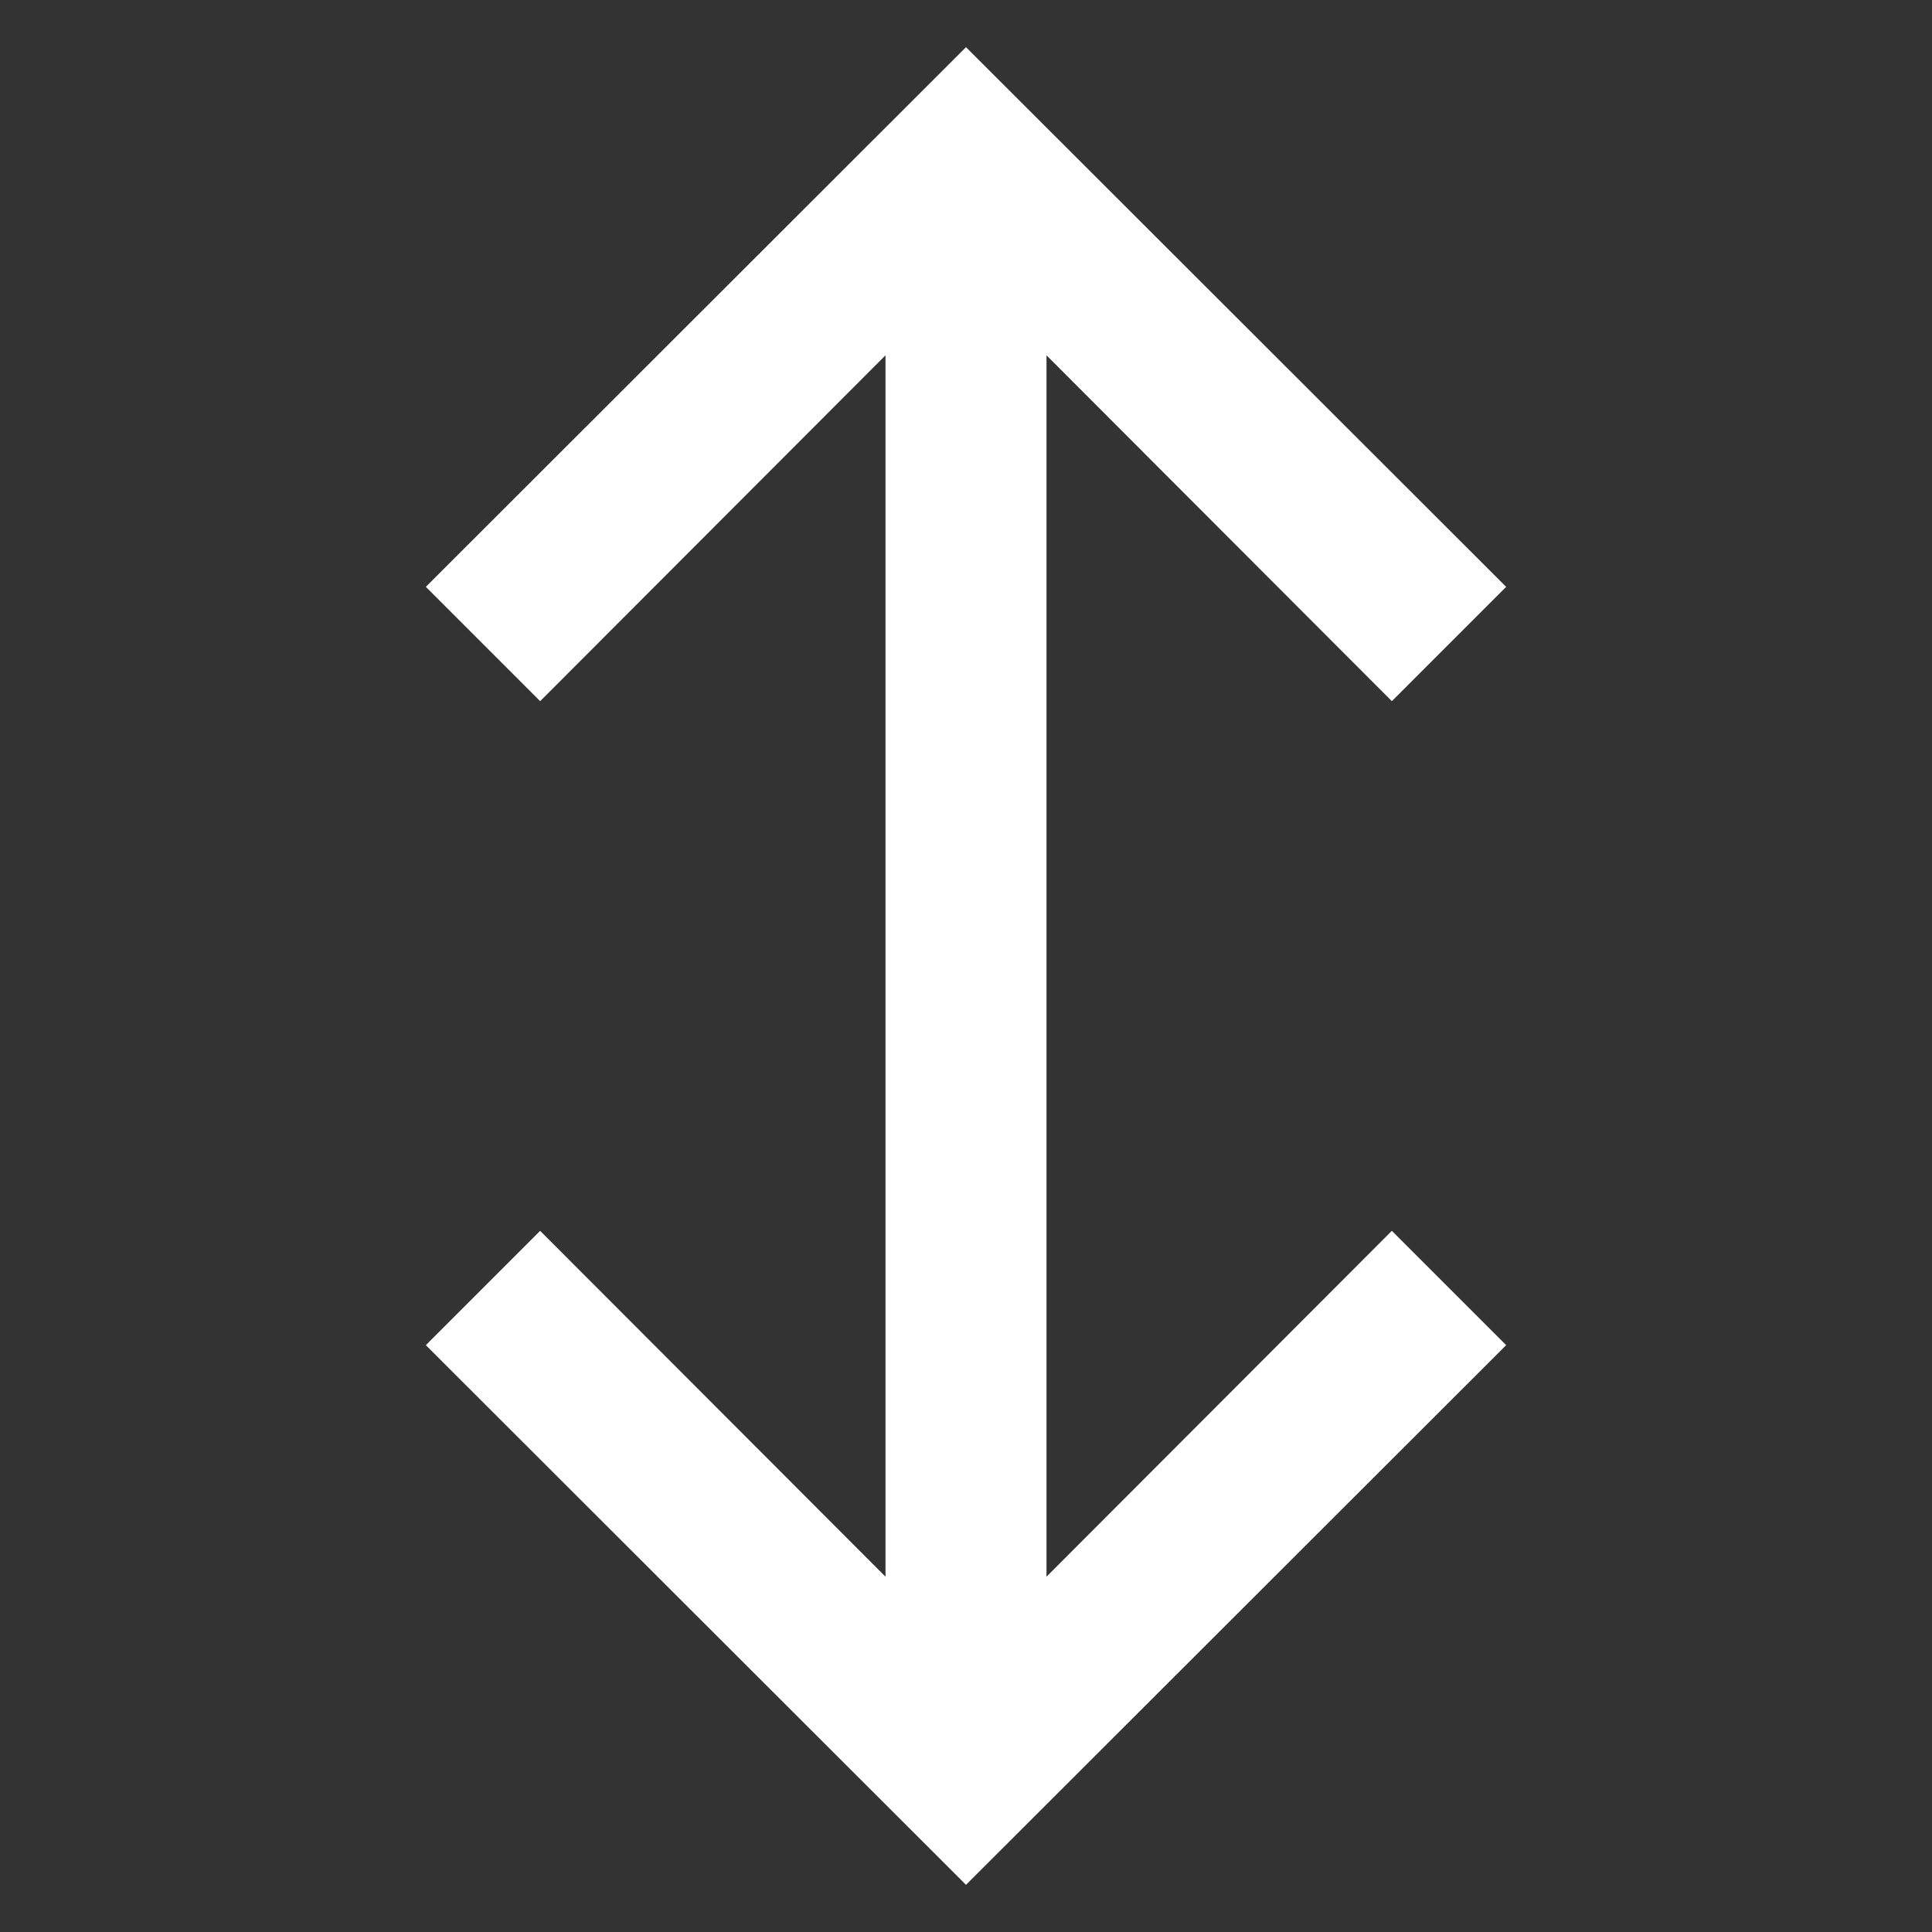 <?xml version="1.0" encoding="UTF-8"?>
<svg xmlns="http://www.w3.org/2000/svg" xmlns:xlink="http://www.w3.org/1999/xlink" width="12" height="12" viewBox="0 0 12 12">
<rect x="0" y="0" width="12" height="12" fill="#333333" stroke="none"/>
<path fill-rule="evenodd" fill="rgb(100%, 100%, 100%)" fill-opacity="1" d="M 6 0.293 L 2.645 3.645 L 3.355 4.355 L 5.5 2.207 L 5.5 9.793 L 3.355 7.645 L 2.645 8.355 L 6 11.707 L 9.355 8.355 L 8.645 7.645 L 6.5 9.793 L 6.5 2.207 L 8.645 4.355 L 9.355 3.645 Z M 6 0.293 "/>
</svg>
